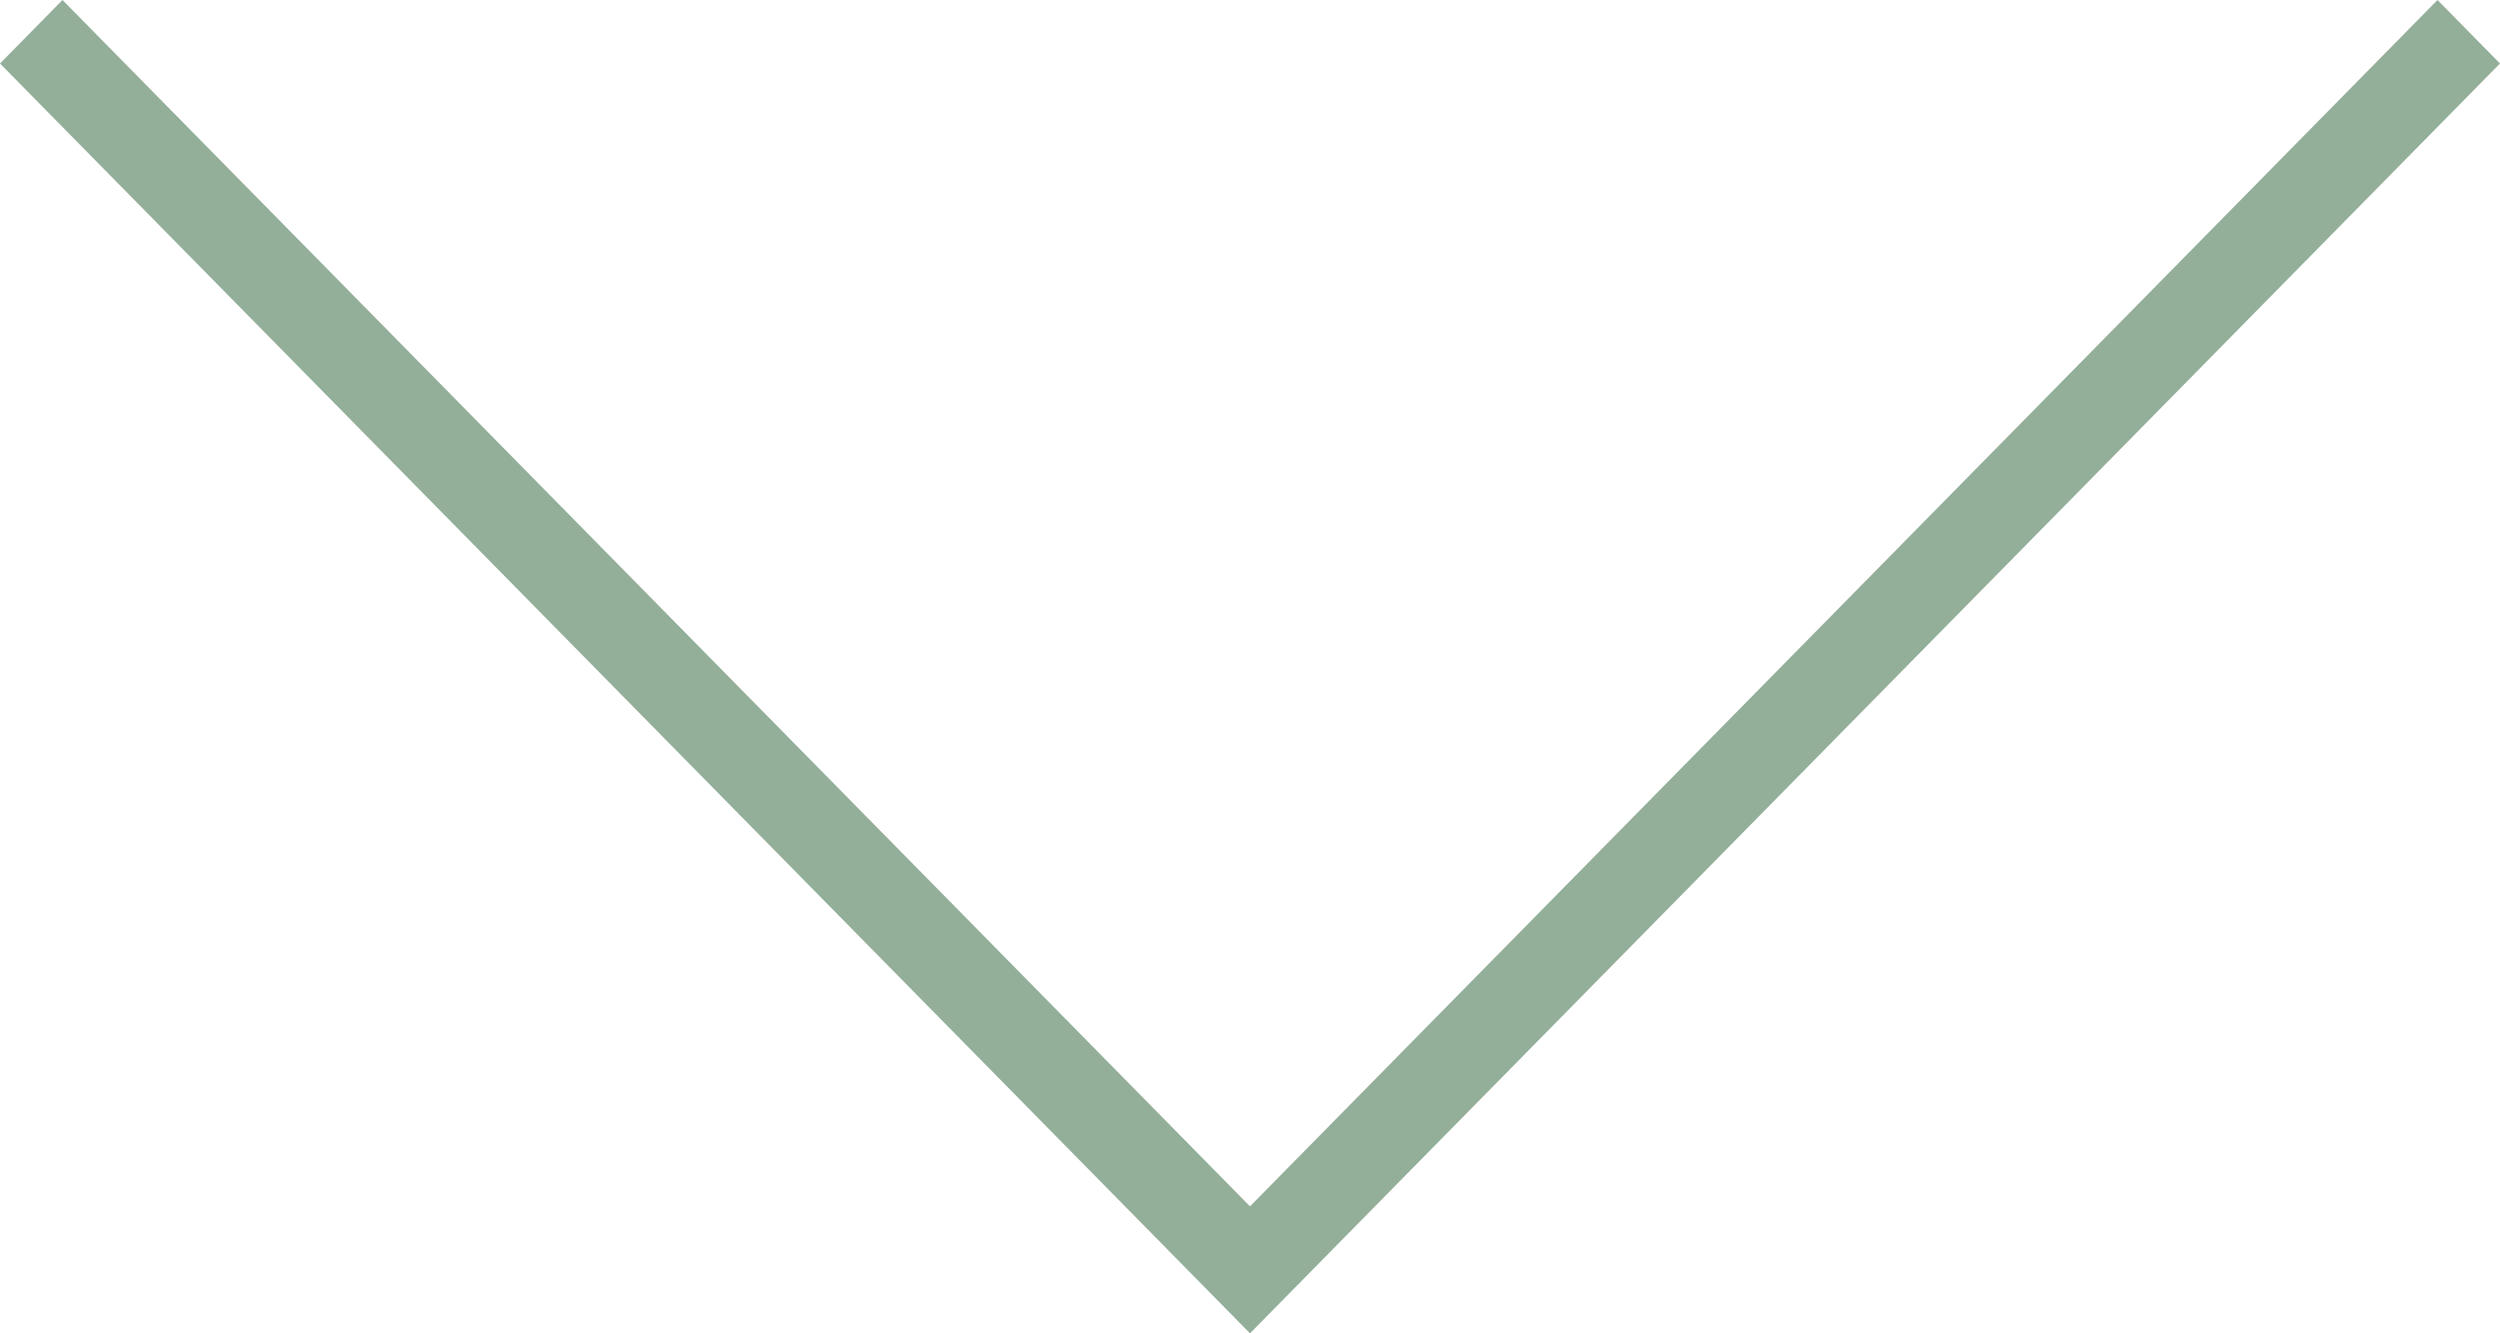 <?xml version="1.0" encoding="UTF-8"?>
<svg width="30px" height="16px" viewBox="0 0 30 16" version="1.1" xmlns="http://www.w3.org/2000/svg" xmlns:xlink="http://www.w3.org/1999/xlink">
    <!-- Generator: Sketch 52.5 (67469) - http://www.bohemiancoding.com/sketch -->
    <title>arrowdown</title>
    <desc>Created with Sketch.</desc>
    <g id="Page-1" stroke="none" stroke-width="1" fill="none" fill-rule="evenodd">
        <g id="arrowdown" fill="#93AF9A">
            <polygon id="Path" points="15 14.476 29.25 1.22497118e-14 30 0.762 15 16 0 0.762 0.75 0"></polygon>
        </g>
    </g>
</svg>
